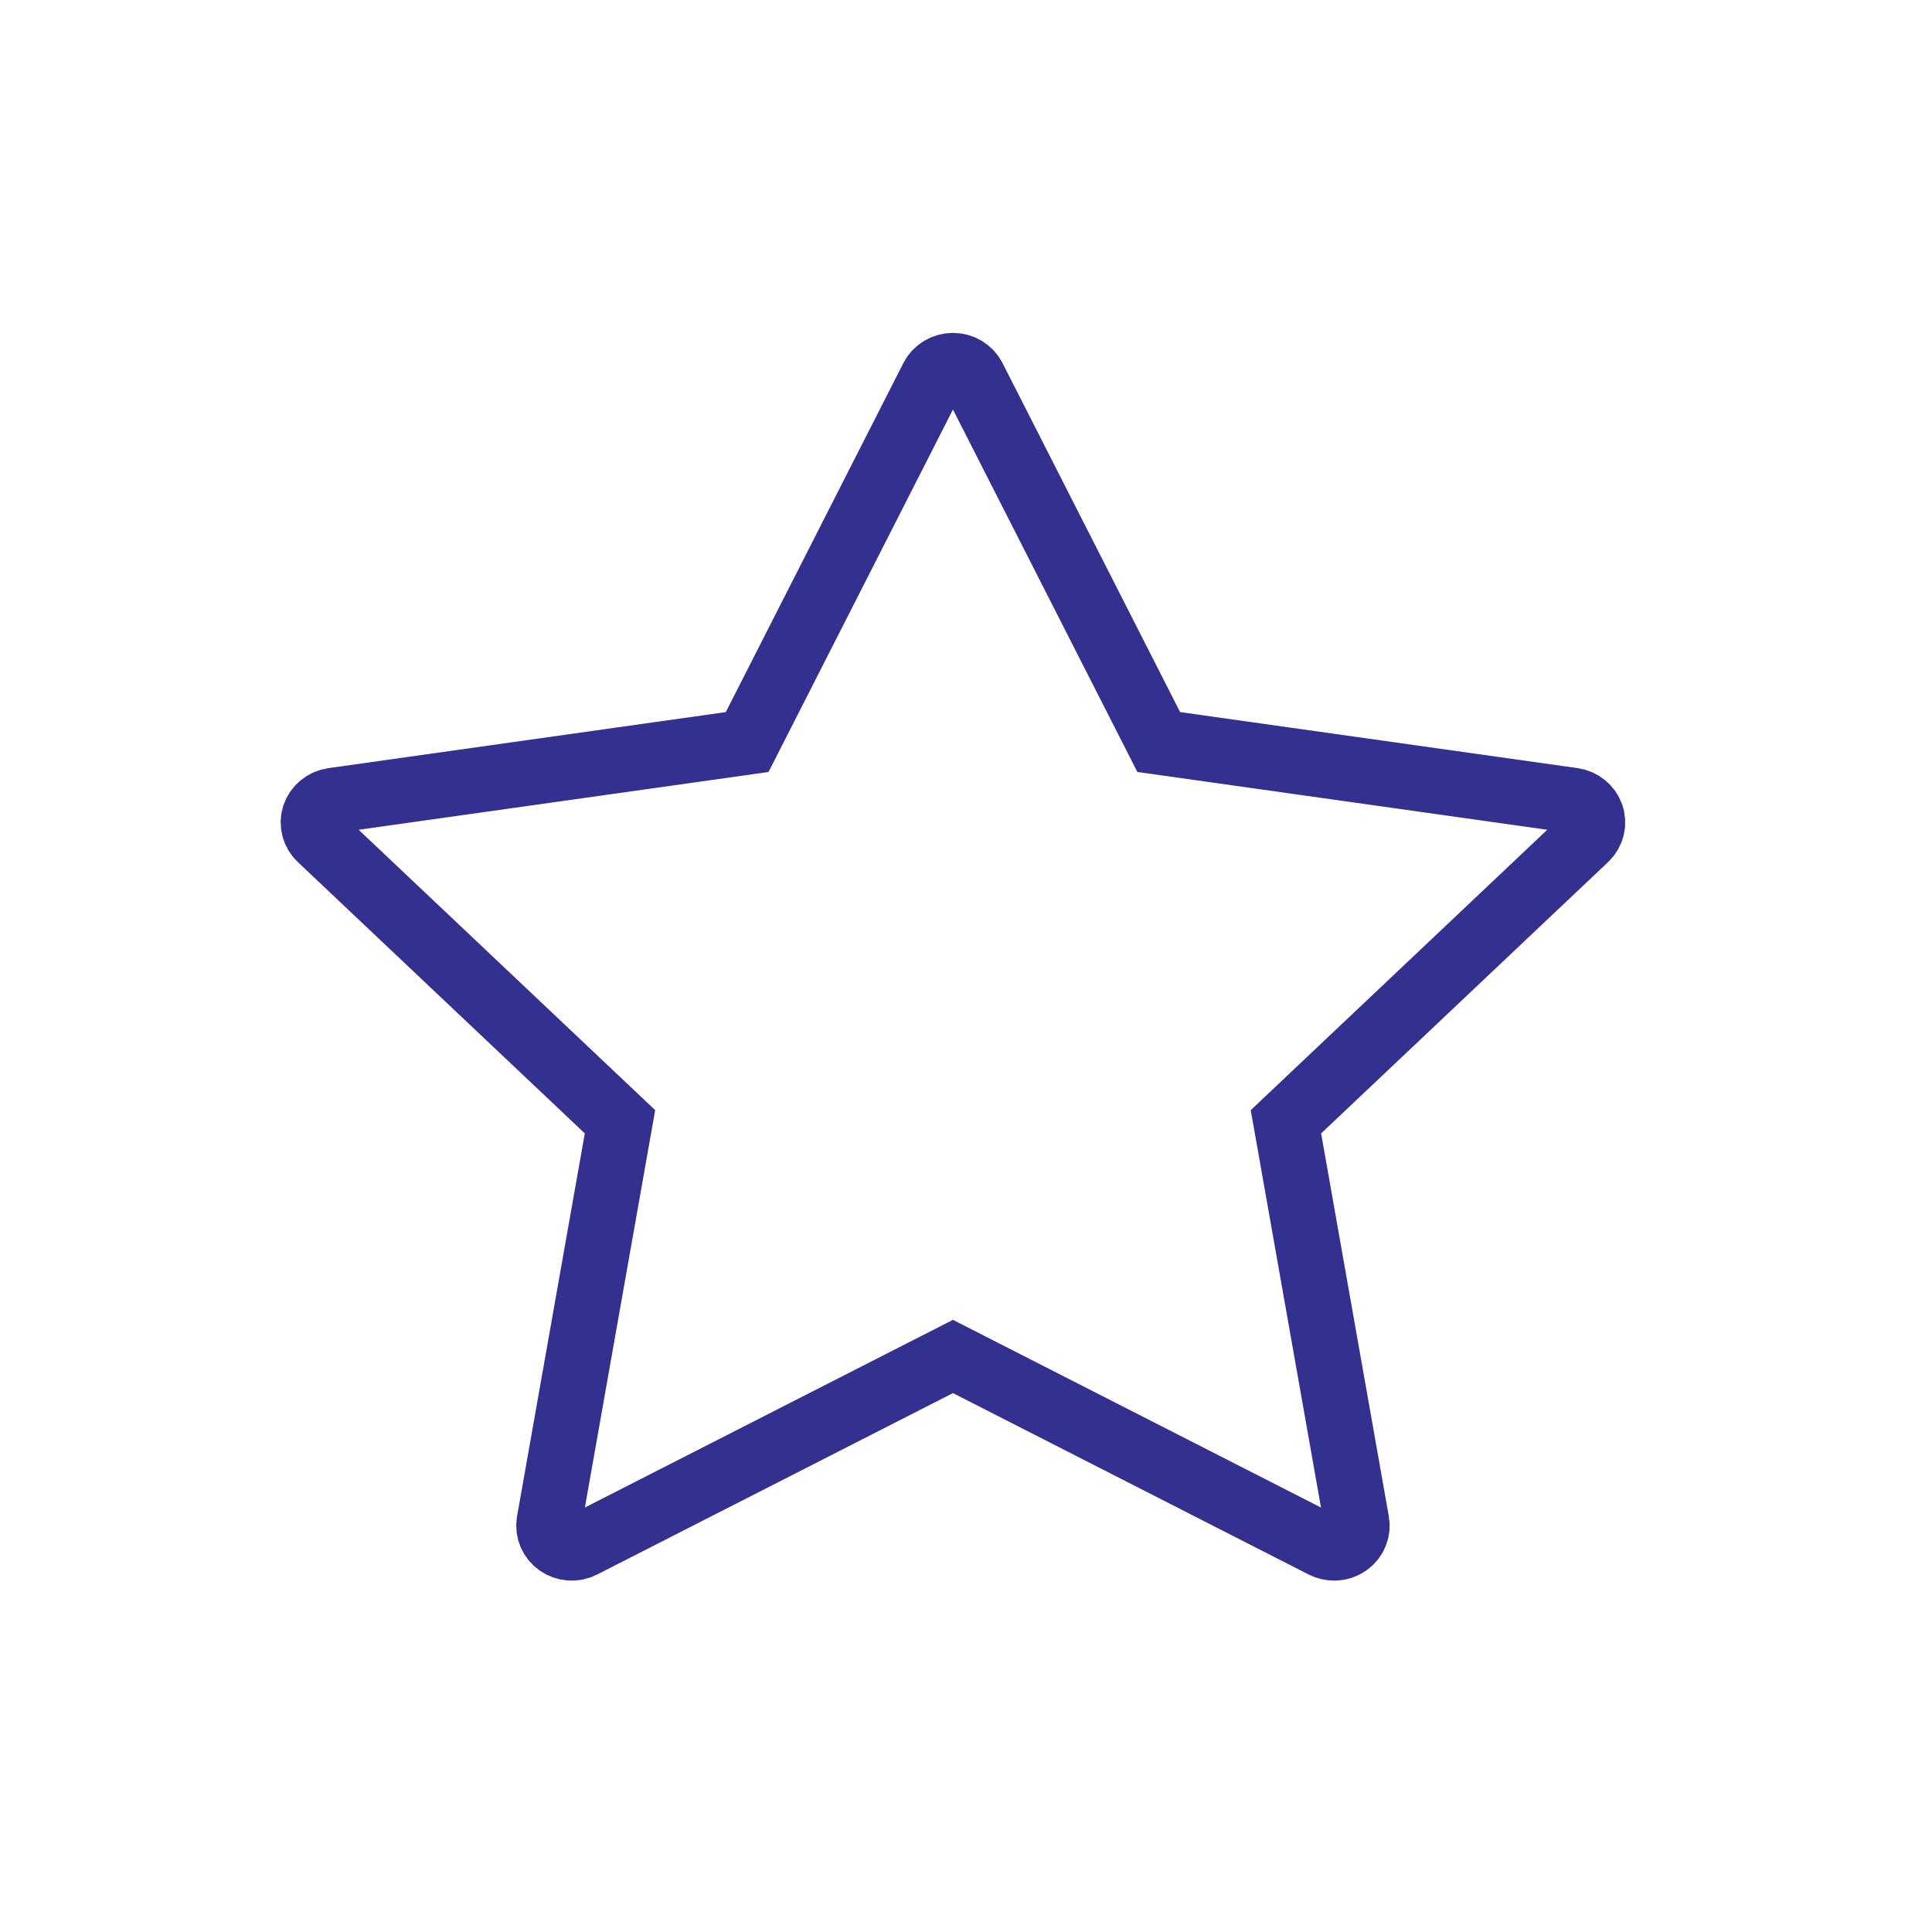 <svg width="74" height="74" viewBox="0 0 74 74" fill="none" xmlns="http://www.w3.org/2000/svg">
<path d="M60.957 31.238C60.853 30.93 60.579 30.705 60.248 30.658L44.382 28.421L37.286 14.475C37.139 14.184 36.834 14 36.5 14C36.167 14 35.861 14.184 35.714 14.475L28.618 28.422L12.752 30.659C12.421 30.706 12.147 30.93 12.043 31.238C11.94 31.546 12.025 31.884 12.265 32.11L23.747 42.966L21.035 58.296C20.979 58.615 21.114 58.938 21.384 59.128C21.655 59.321 22.014 59.345 22.307 59.193L36.5 51.956L50.691 59.193C50.819 59.258 50.961 59.291 51.1 59.291C51.282 59.291 51.462 59.236 51.616 59.128C51.886 58.938 52.021 58.615 51.964 58.296L49.254 42.967L60.736 32.11C60.974 31.883 61.06 31.545 60.957 31.238Z" stroke="#343090" stroke-width="2.5"/>
</svg>
